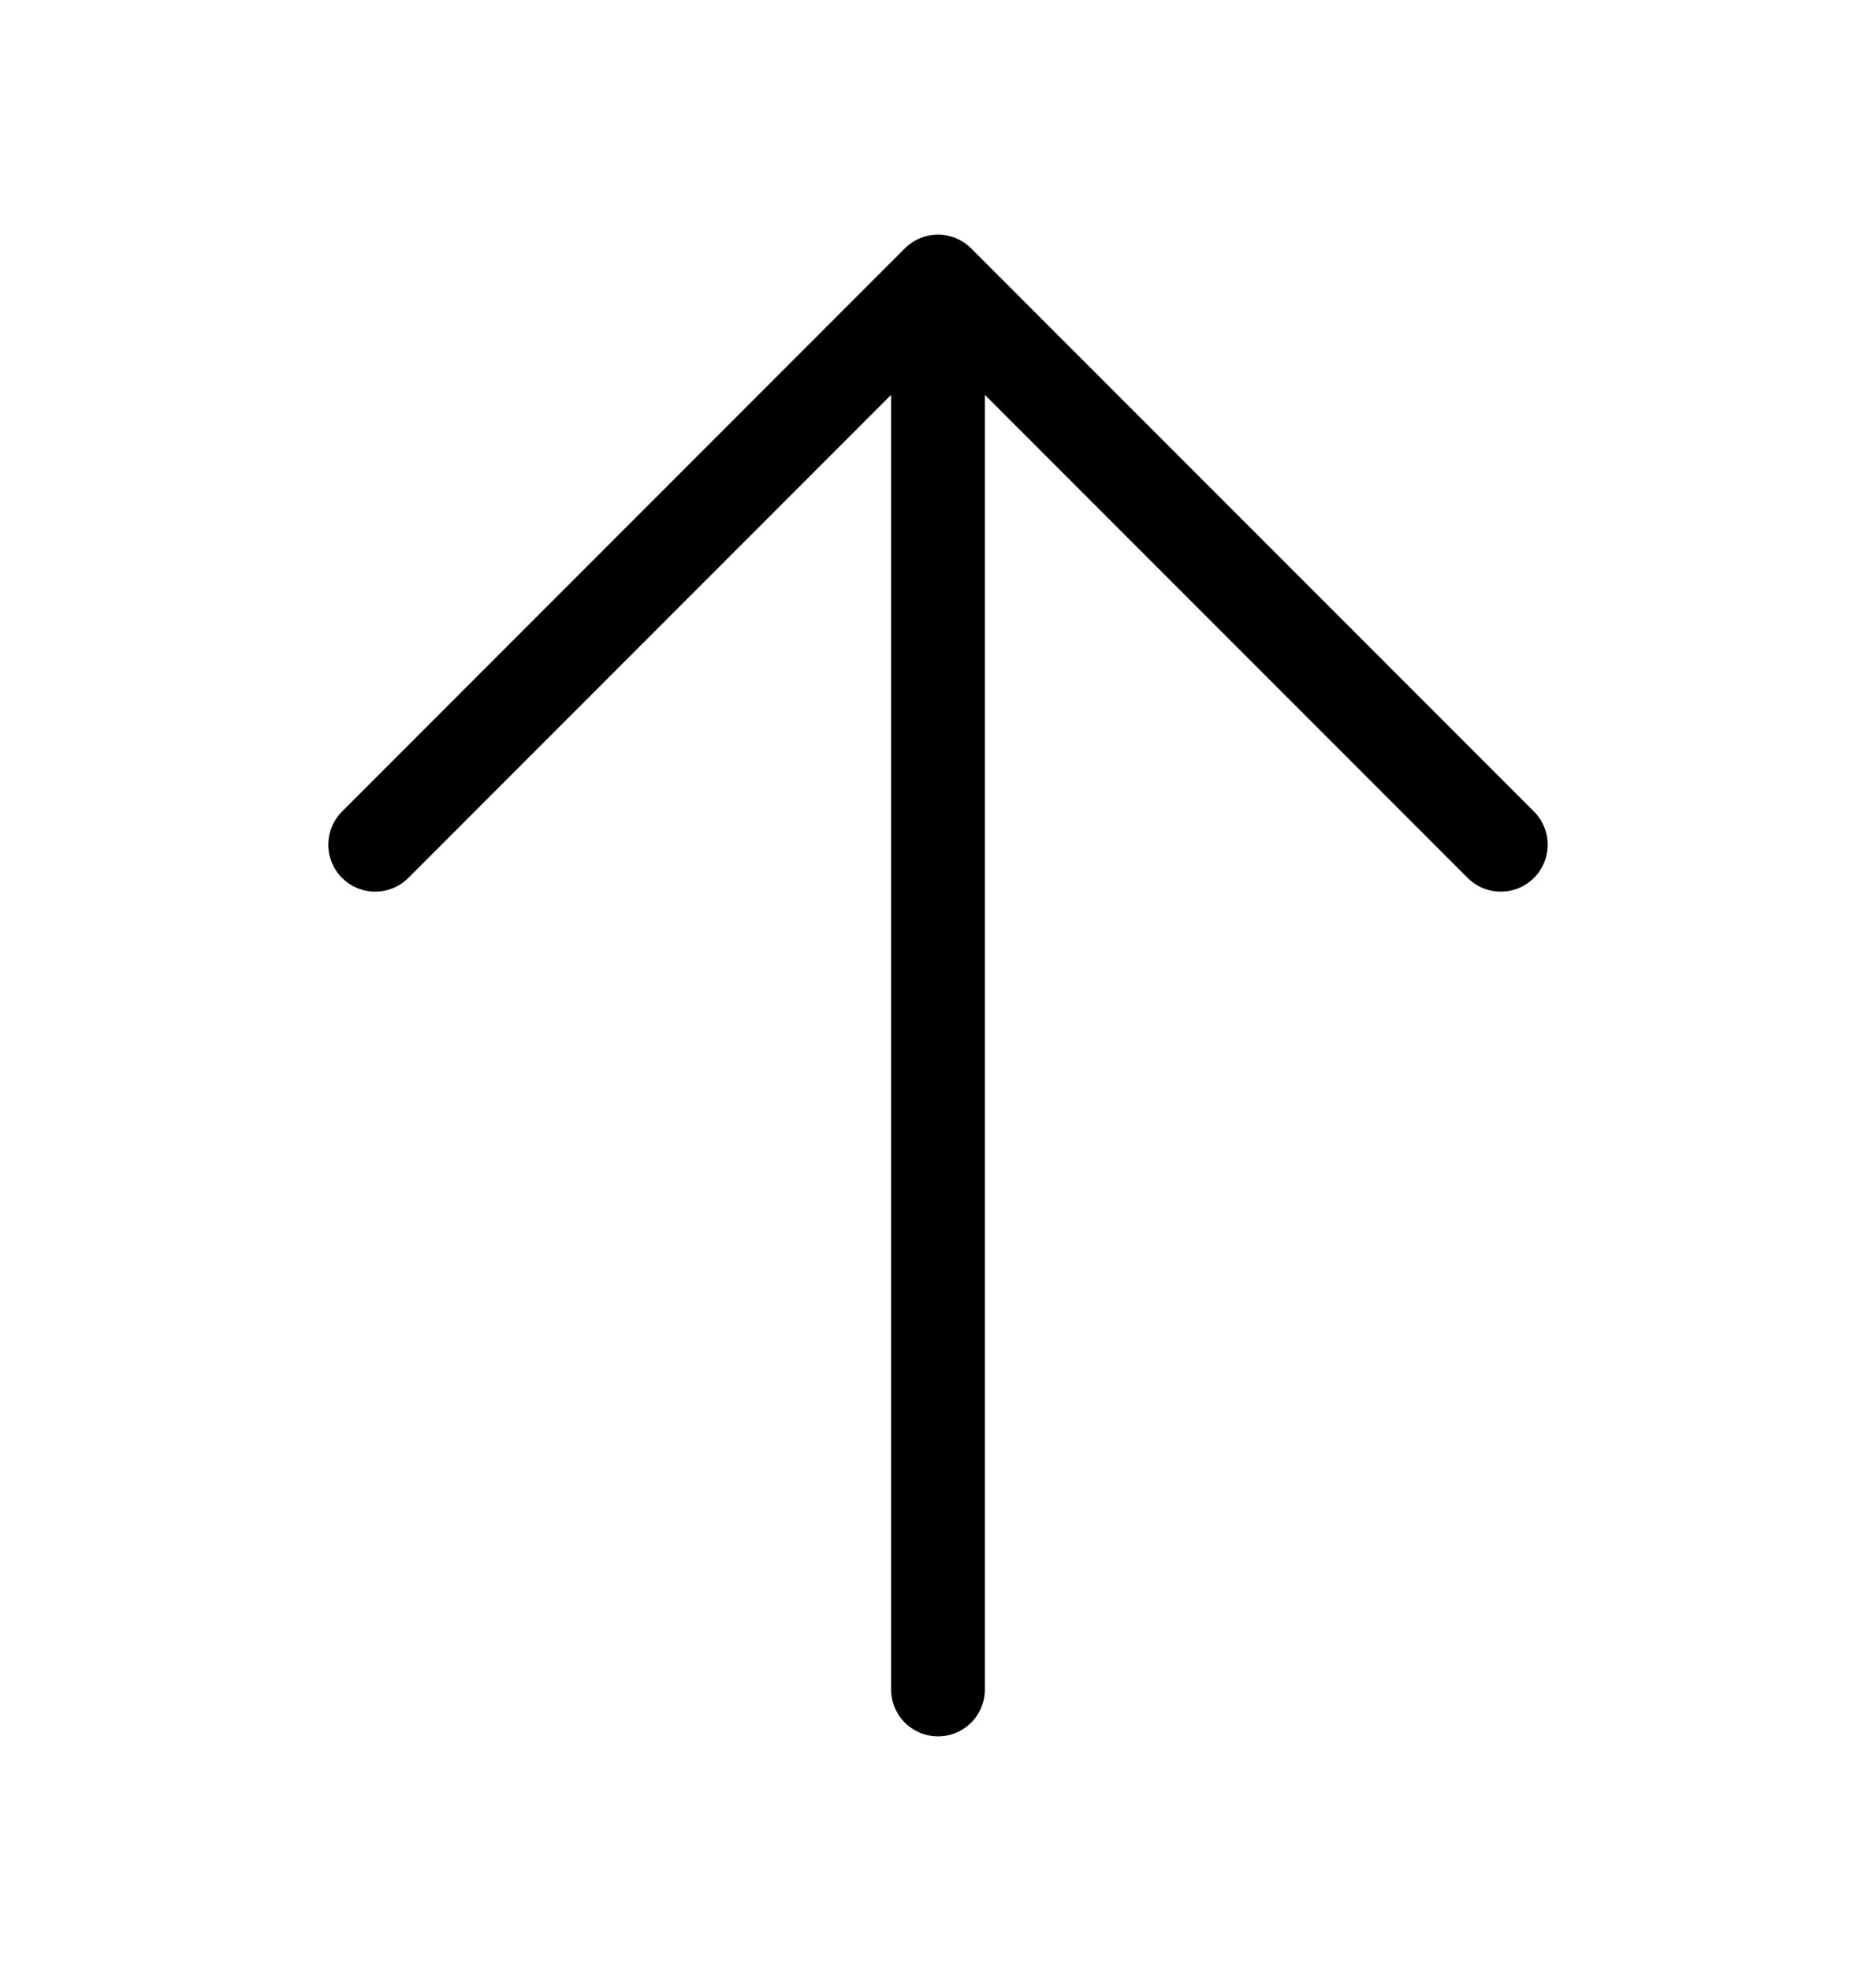 <svg width="20" height="21" viewBox="0 0 20 21" fill="none" xmlns="http://www.w3.org/2000/svg">
<path d="M4 9L10 3M10 3L16 9M10 3L10 18" stroke="#000" stroke-linecap="round" stroke-linejoin="round"/>
</svg>
